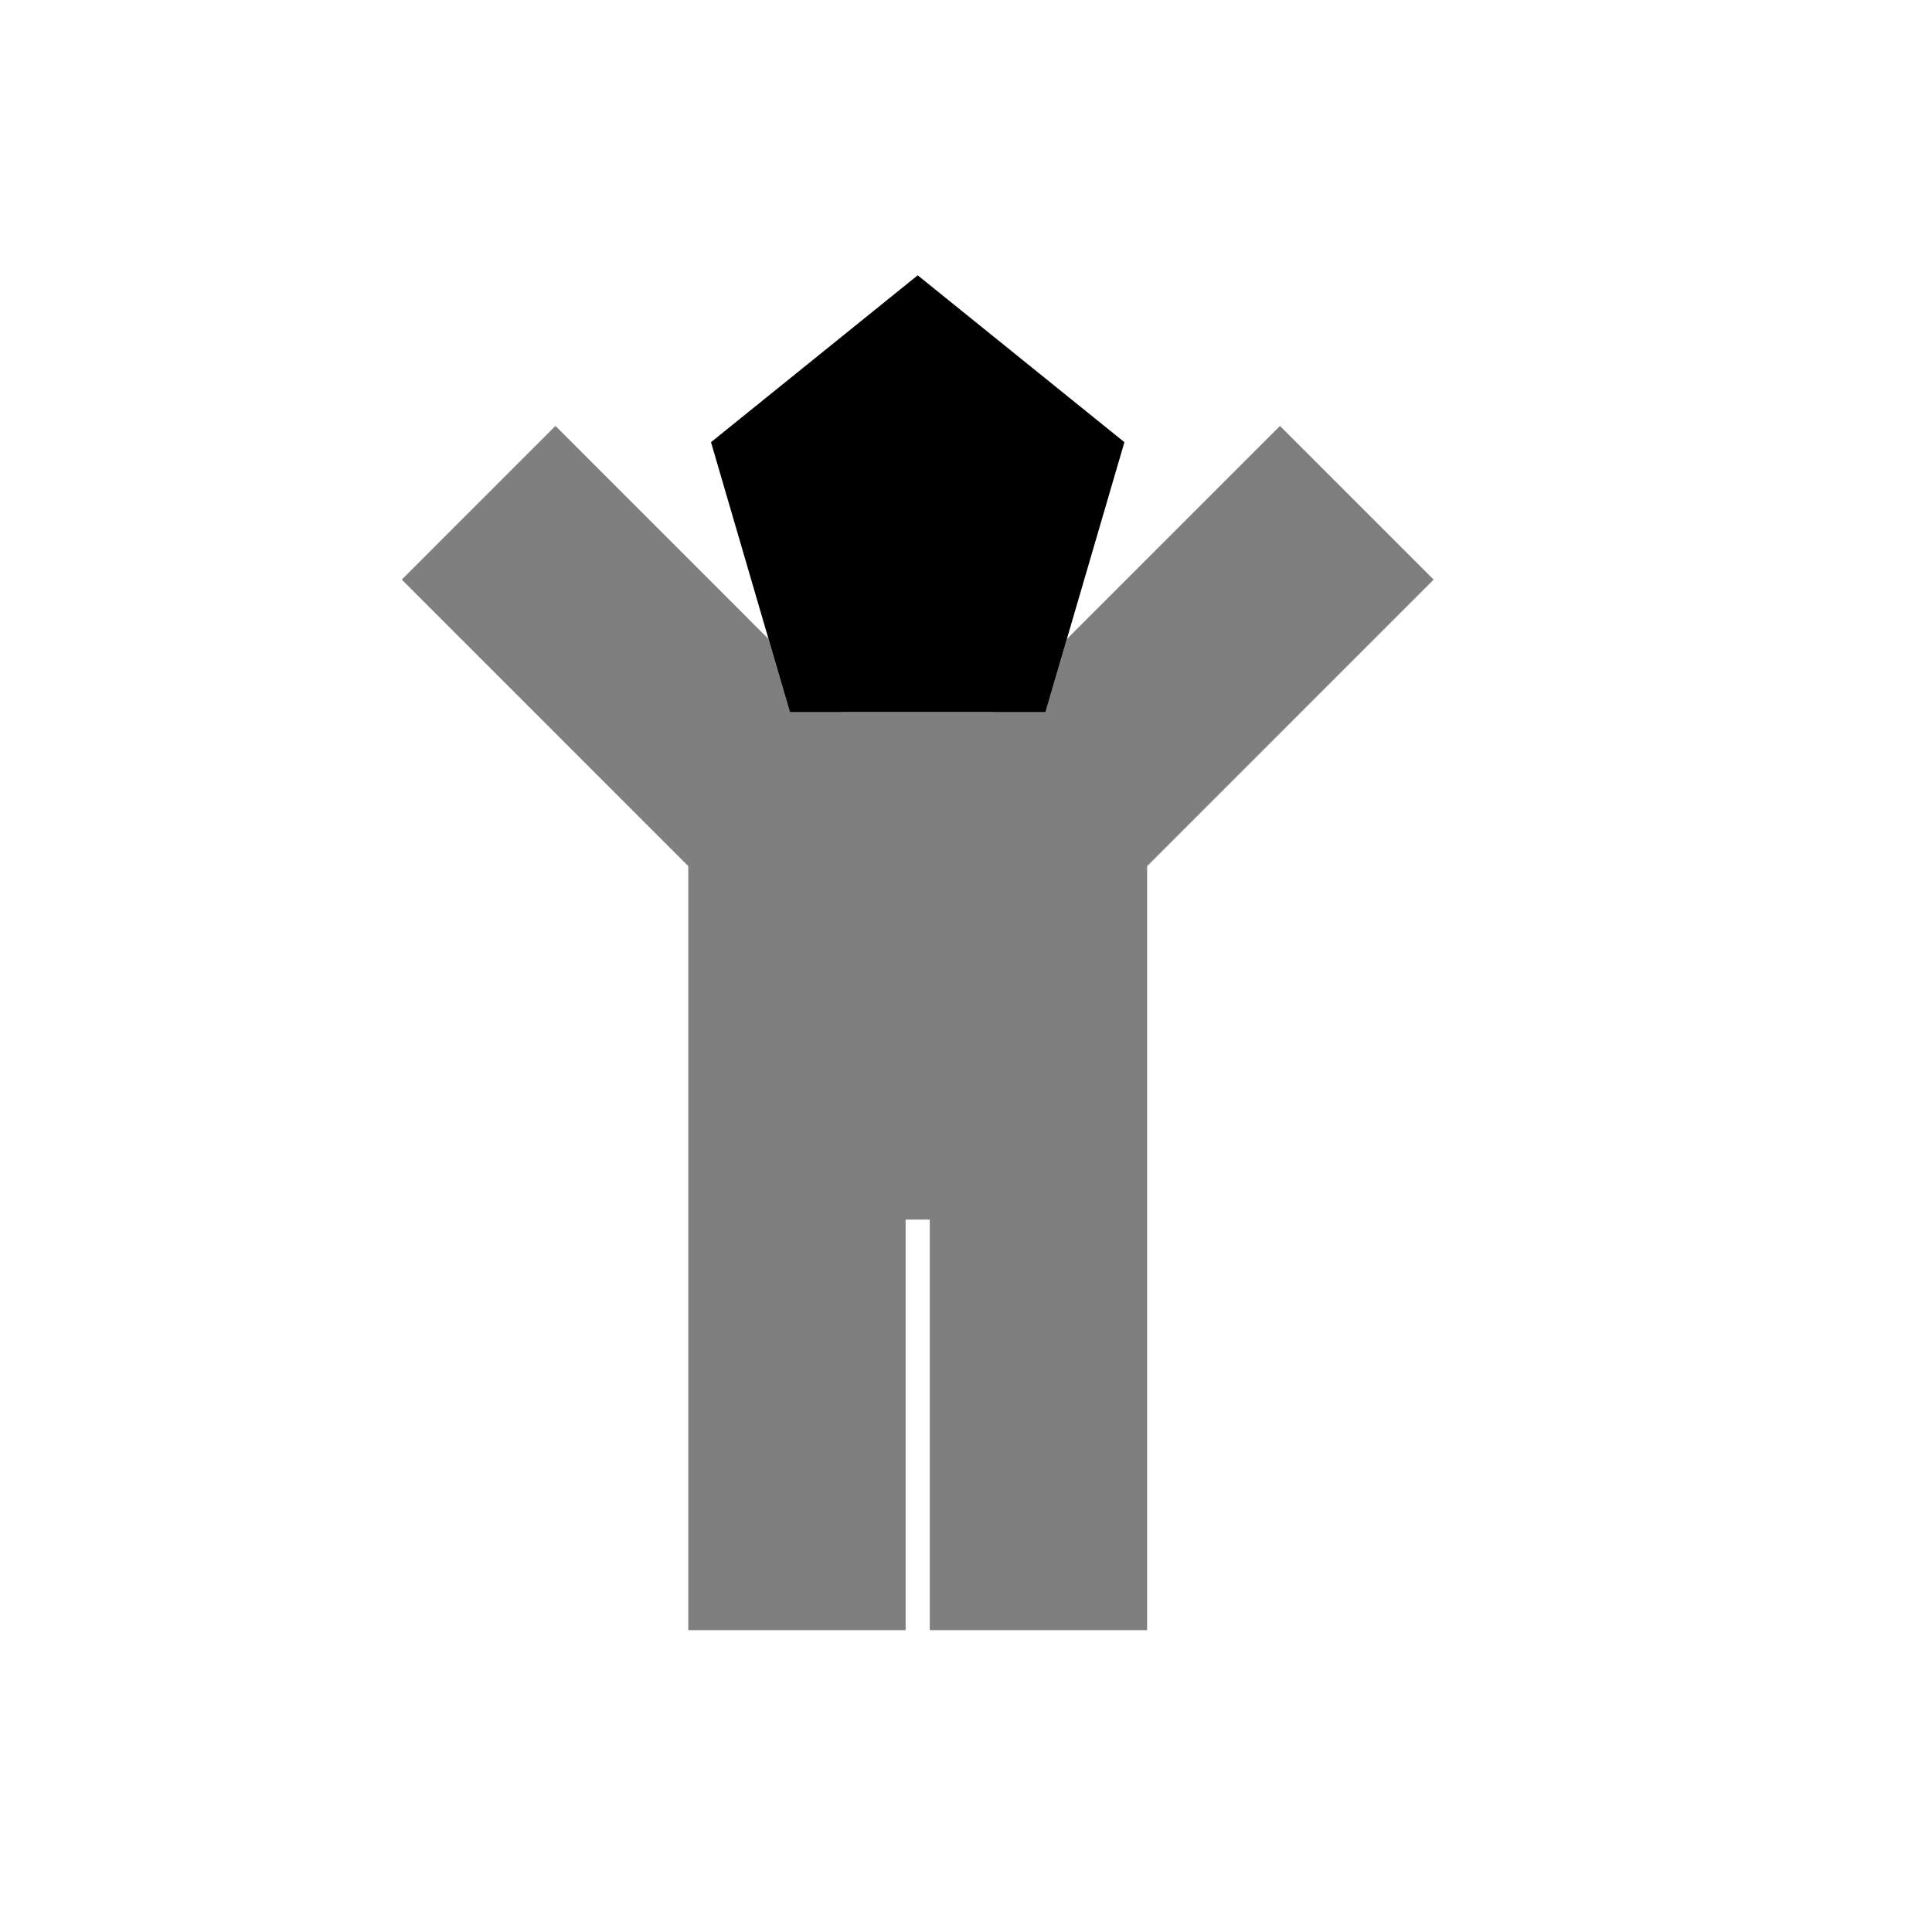 <svg viewBox="0 0 80 80" fill="none">
  <path opacity="0.5" fill-rule="evenodd" clip-rule="evenodd" d="M31.824 26.461L26.182 20.818L23 17.636L16.636 24L19.818 27.182L28.5 35.865V37.268L28.5 46V63V67.5H37.5V63L37.5 50.5H38H38.5L38.5 63V67.5H47.5V63L47.5 46V37.268V35.865L56.182 27.182L59.364 24L53 17.636L49.818 20.818L44.176 26.461L43.29 29.49H41.147L41.136 29.501H34.864L34.853 29.49L32.71 29.49L31.824 26.461Z" fill="currentColor" />
  <path d="M38 11.4L46.559 18.31L43.29 29.49L32.71 29.49L29.441 18.31L38 11.4Z" fill="currentColor" />
</svg>